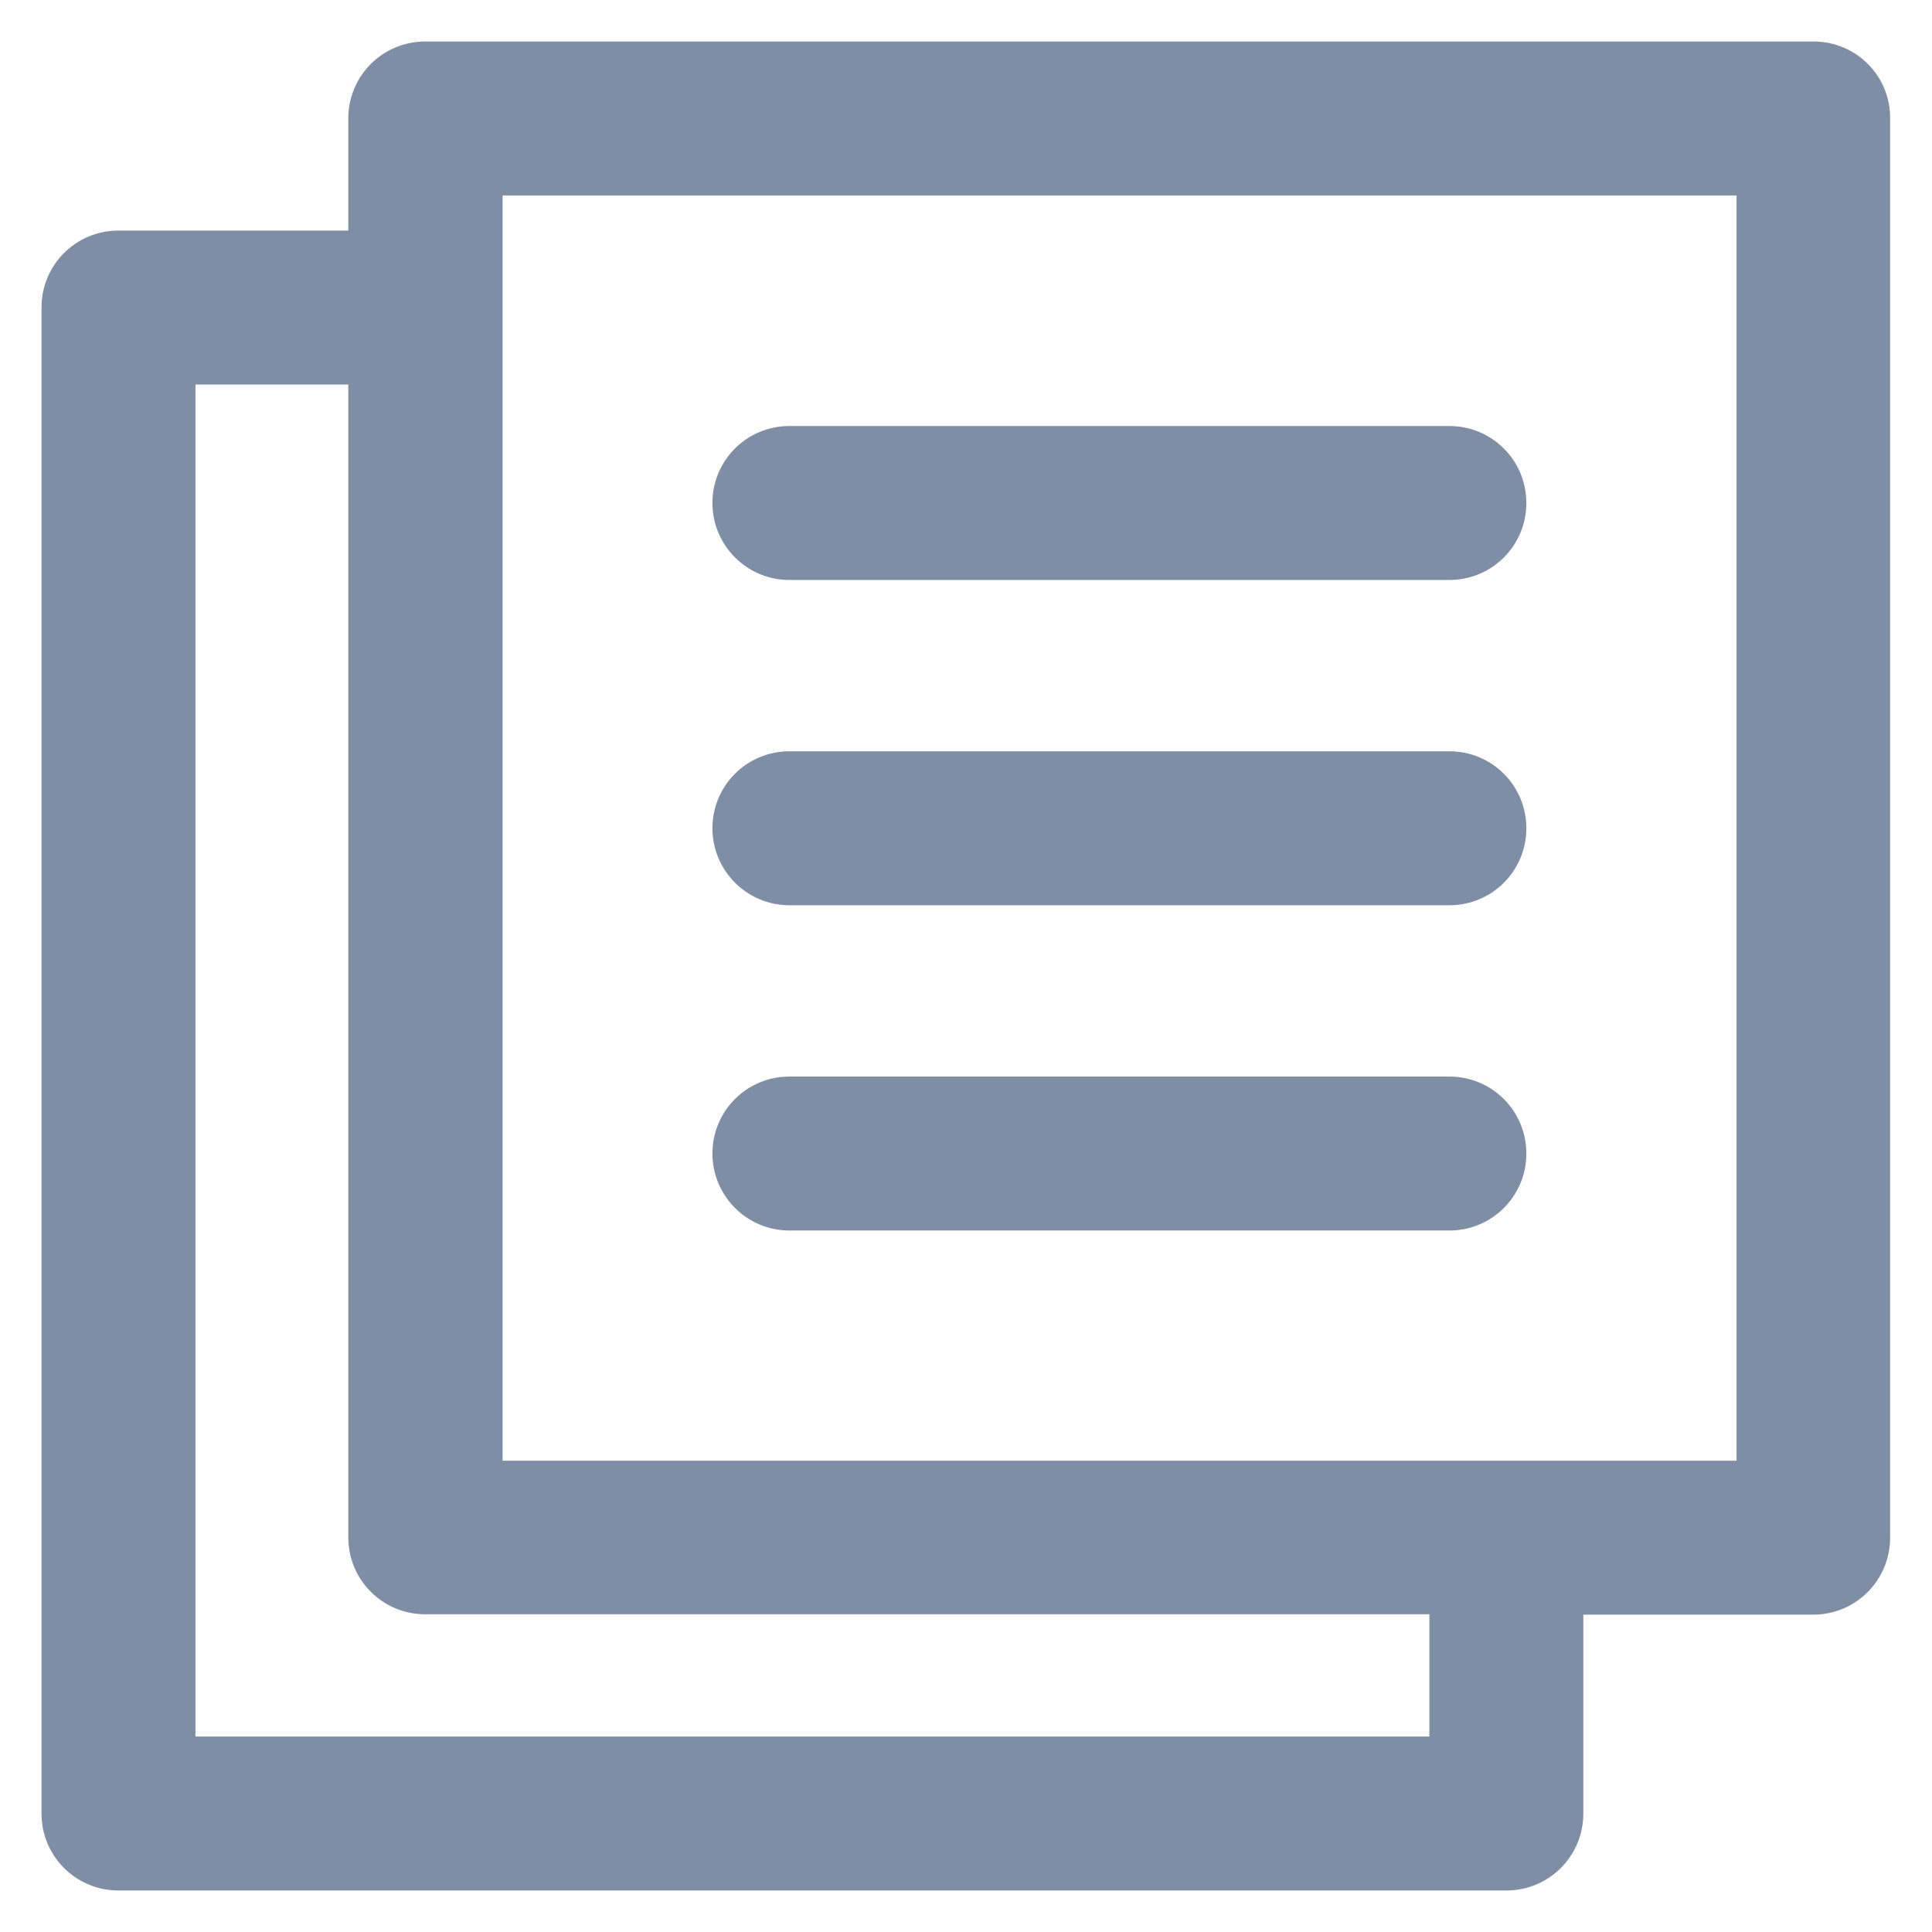 <?xml version='1.0' encoding='utf-8'?>
<!DOCTYPE svg PUBLIC '-//W3C//DTD SVG 1.1//EN' 'http://www.w3.org/Graphics/SVG/1.1/DTD/svg11.dtd'>
<!-- Uploaded to: SVG Repo, www.svgrepo.com, Generator: SVG Repo Mixer Tools -->
<svg fill="#808ea5" height="800px" width="800px" version="1.1" xmlns="http://www.w3.org/2000/svg" viewBox="0 0 512 512" xmlns:xlink="http://www.w3.org/1999/xlink" enable-background="new 0 0 512 512">
  <g>
    <g>
      <path d="m460.2,387.1h-327v-335.3h327v335.3zm-81.4,73.1h-327v-358.3h40.5v305.5c0,11.3 9.1,20.4 20.4,20.4h266.1v32.4h-5.68434e-14zm101.8-449.2h-367.9c-11.3,0-20.4,9.1-20.4,20.4v29.7h-60.9c-11.3,7.10543e-15-20.4,9.1-20.4,20.4v399.1c0,11.3 9.1,20.4 20.4,20.4h367.8c11.3,0 20.4-9.1 20.4-20.4v-52.7h60.9c11.3,0 20.4-9.1 20.4-20.4v-376.1c0.1-11.3-9-20.4-20.3-20.4z"/>
      <path d="m209.2,153.7h174.9c11.3,0 20.4-9.1 20.4-20.4 0-11.3-9.1-20.4-20.4-20.4h-174.9c-11.3,0-20.4,9.1-20.4,20.4 2.84217e-14,11.2 9.1,20.4 20.4,20.4z"/>
      <path d="m209.2,239.9h174.9c11.3,0 20.4-9.1 20.4-20.4 0-11.3-9.1-20.4-20.4-20.4h-174.9c-11.3,0-20.4,9.1-20.4,20.4 2.84217e-14,11.2 9.1,20.4 20.4,20.4z"/>
      <path d="m209.2,326.1h174.9c11.3,0 20.4-9.1 20.4-20.4 0-11.3-9.1-20.4-20.4-20.4h-174.9c-11.3,0-20.4,9.1-20.4,20.4 2.84217e-14,11.2 9.1,20.4 20.4,20.4z"/>
    </g>
  </g>
</svg>